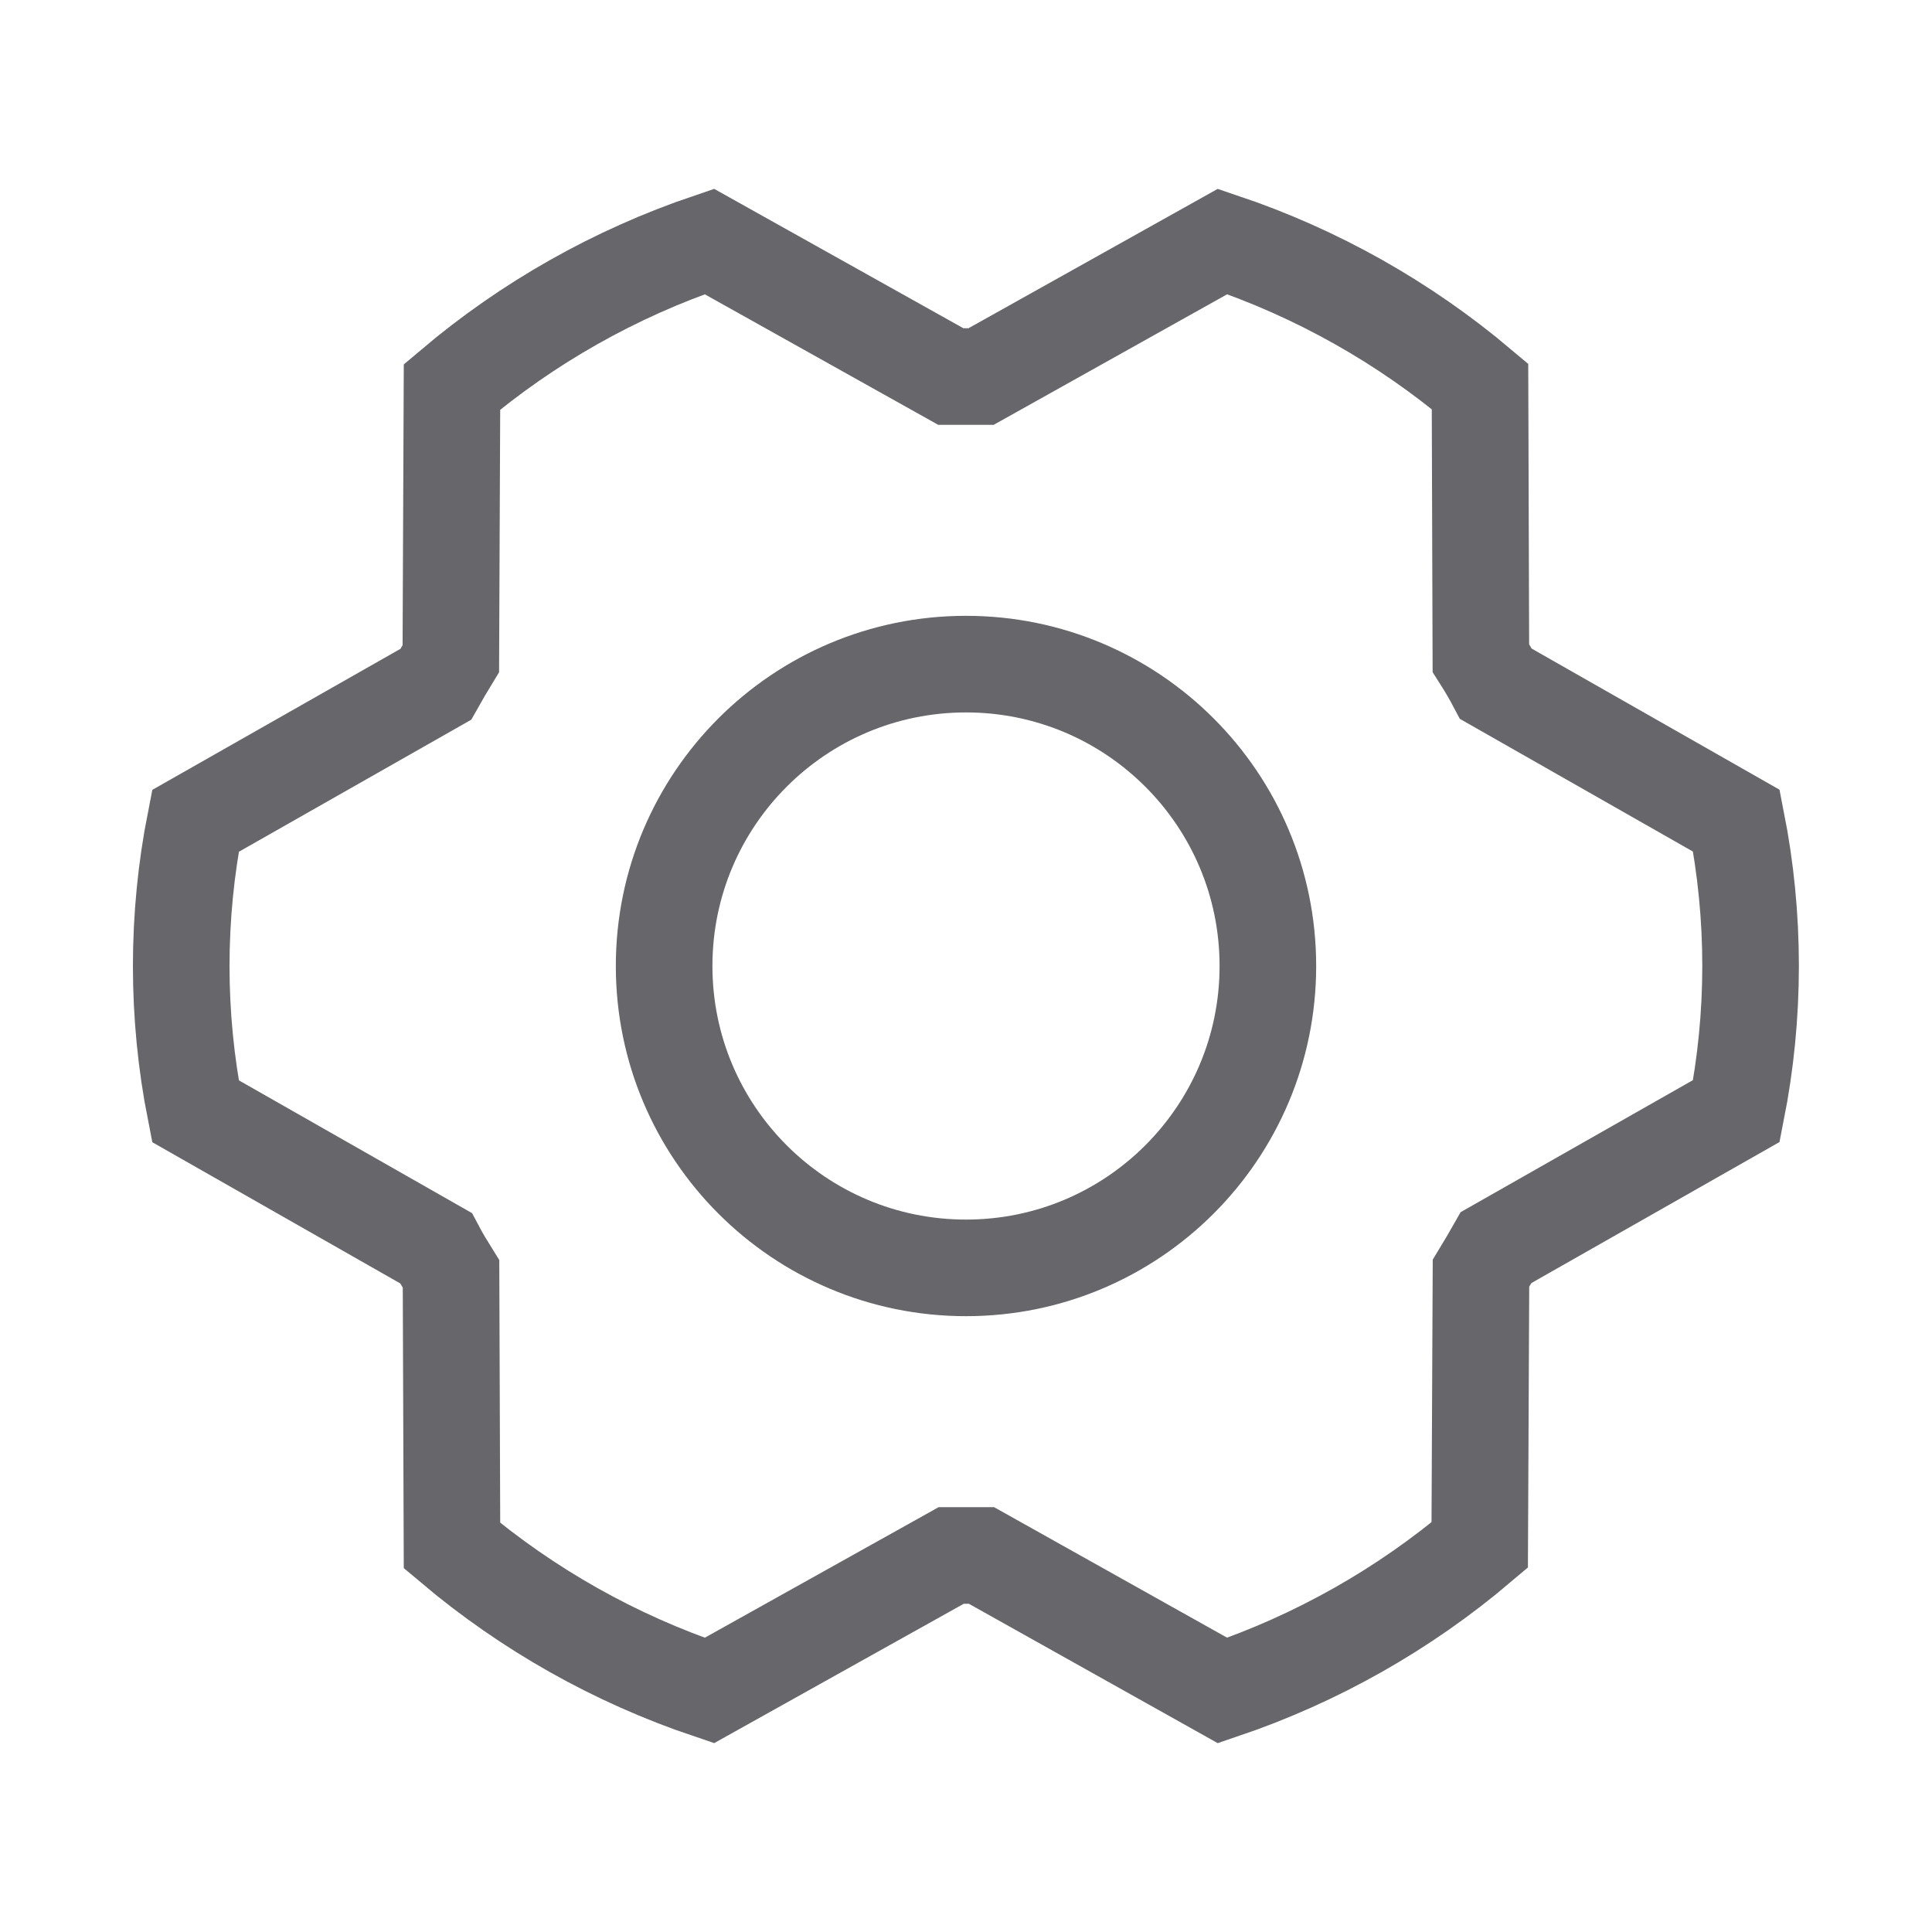 <svg width="20" height="20" viewBox="0 0 20 20" fill="none" xmlns="http://www.w3.org/2000/svg">
<g clipPath="url(#clip0_4_4443)">
<path d="M10 13.125C11.726 13.125 13.125 11.726 13.125 10C13.125 8.274 11.726 6.875 10 6.875C8.274 6.875 6.875 8.274 6.875 10C6.875 11.726 8.274 13.125 10 13.125Z" stroke="#66666B" strokeWidth="1.2" strokeLinecap="round" strokeLinejoin="round"/>
<path d="M10.16 16.102C10.055 16.102 9.95 16.102 9.847 16.102L7.343 17.5C6.369 17.172 5.465 16.663 4.679 16L4.669 13.188C4.614 13.1 4.561 13.012 4.513 12.921L2.023 11.503C1.827 10.511 1.827 9.49 2.023 8.498L4.511 7.084C4.561 6.995 4.614 6.905 4.667 6.818L4.679 4.005C5.465 3.34 6.368 2.83 7.343 2.5L9.843 3.898C9.948 3.898 10.053 3.898 10.156 3.898L12.656 2.5C13.631 2.828 14.535 3.337 15.321 4L15.33 6.812C15.386 6.9 15.438 6.988 15.486 7.079L17.975 8.496C18.171 9.488 18.171 10.509 17.975 11.501L15.487 12.915C15.436 13.005 15.384 13.094 15.331 13.181L15.318 15.994C14.534 16.659 13.63 17.17 12.656 17.5L10.16 16.102Z" stroke="#66666B" strokeWidth="1.2" strokeLinecap="round" strokeLinejoin="round"/>
</g>
<defs>
<clipPath id="clip0_4_4443">
<rect width="20" height="20" fill="white"/>
</clipPath>
</defs>
</svg>
